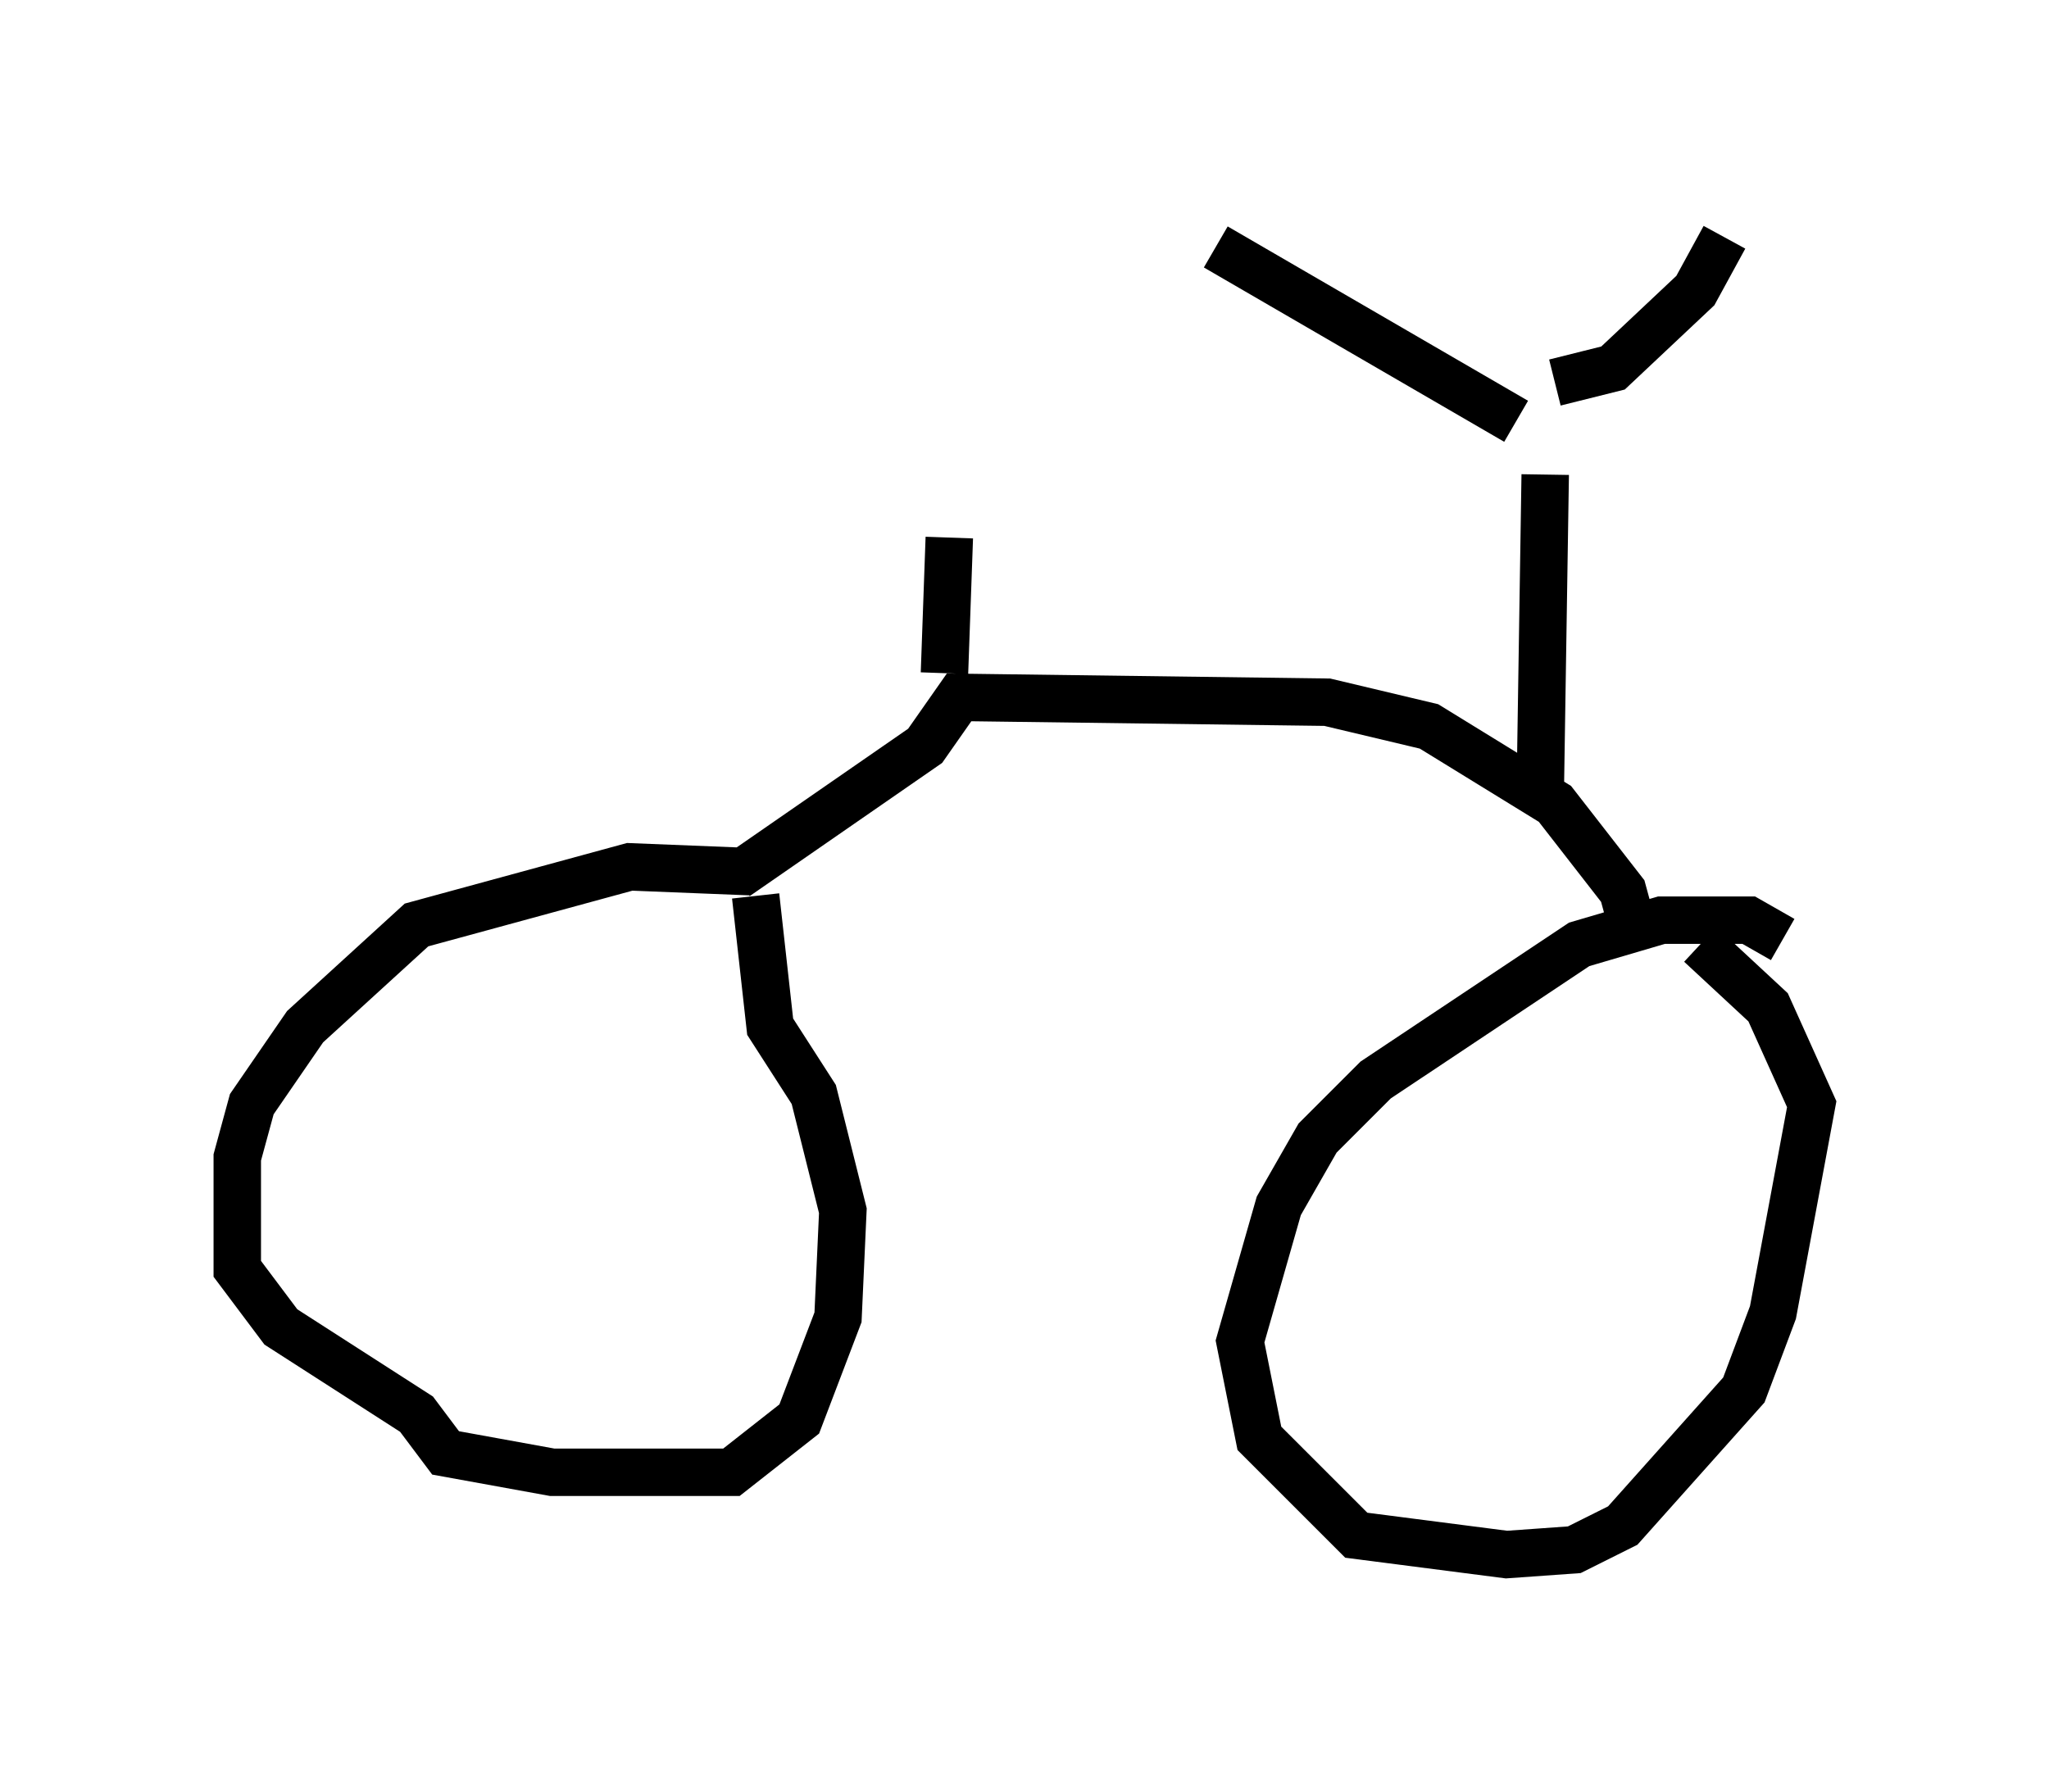 <?xml version="1.0" encoding="utf-8" ?>
<svg baseProfile="full" height="37.767" version="1.1" width="43.177" xmlns="http://www.w3.org/2000/svg" xmlns:ev="http://www.w3.org/2001/xml-events" xmlns:xlink="http://www.w3.org/1999/xlink"><defs /><rect fill="white" height="37.767" width="43.177" x="0" y="0" /><path d="M17.454, 19.19 m-1.633, -0.817 l-2.552, -0.102 -4.492, 1.225 l-2.348, 2.144 -1.123, 1.633 l-0.306, 1.123 0.0, 2.348 l0.919, 1.225 2.858, 1.838 l0.613, 0.817 2.246, 0.408 l3.777, 0.0 1.429, -1.123 l0.817, -2.144 0.102, -2.246 l-0.613, -2.45 -0.919, -1.429 l-0.306, -2.756 m21.642, 0.919 l-0.715, -0.408 -1.838, 0.0 l-1.735, 0.51 -4.288, 2.858 l-1.225, 1.225 -0.817, 1.429 l-0.817, 2.858 0.408, 2.042 l2.042, 2.042 3.165, 0.408 l1.429, -0.102 1.021, -0.51 l2.552, -2.858 0.613, -1.633 l0.817, -4.39 -0.919, -2.042 l-1.429, -1.327 m-20.315, -1.429 l3.981, -2.756 0.715, -1.021 l7.758, 0.102 2.144, 0.51 l2.654, 1.633 1.429, 1.838 l0.306, 1.123 m-2.042, -3.369 l0.102, -6.533 m-0.613, -1.123 l-6.329, -3.675 m7.146, 2.858 l1.225, -0.306 1.735, -1.633 l0.613, -1.123 m-16.436, 9.188 l0.102, -2.858 " fill="none" stroke="black" stroke-width="1" /></svg>